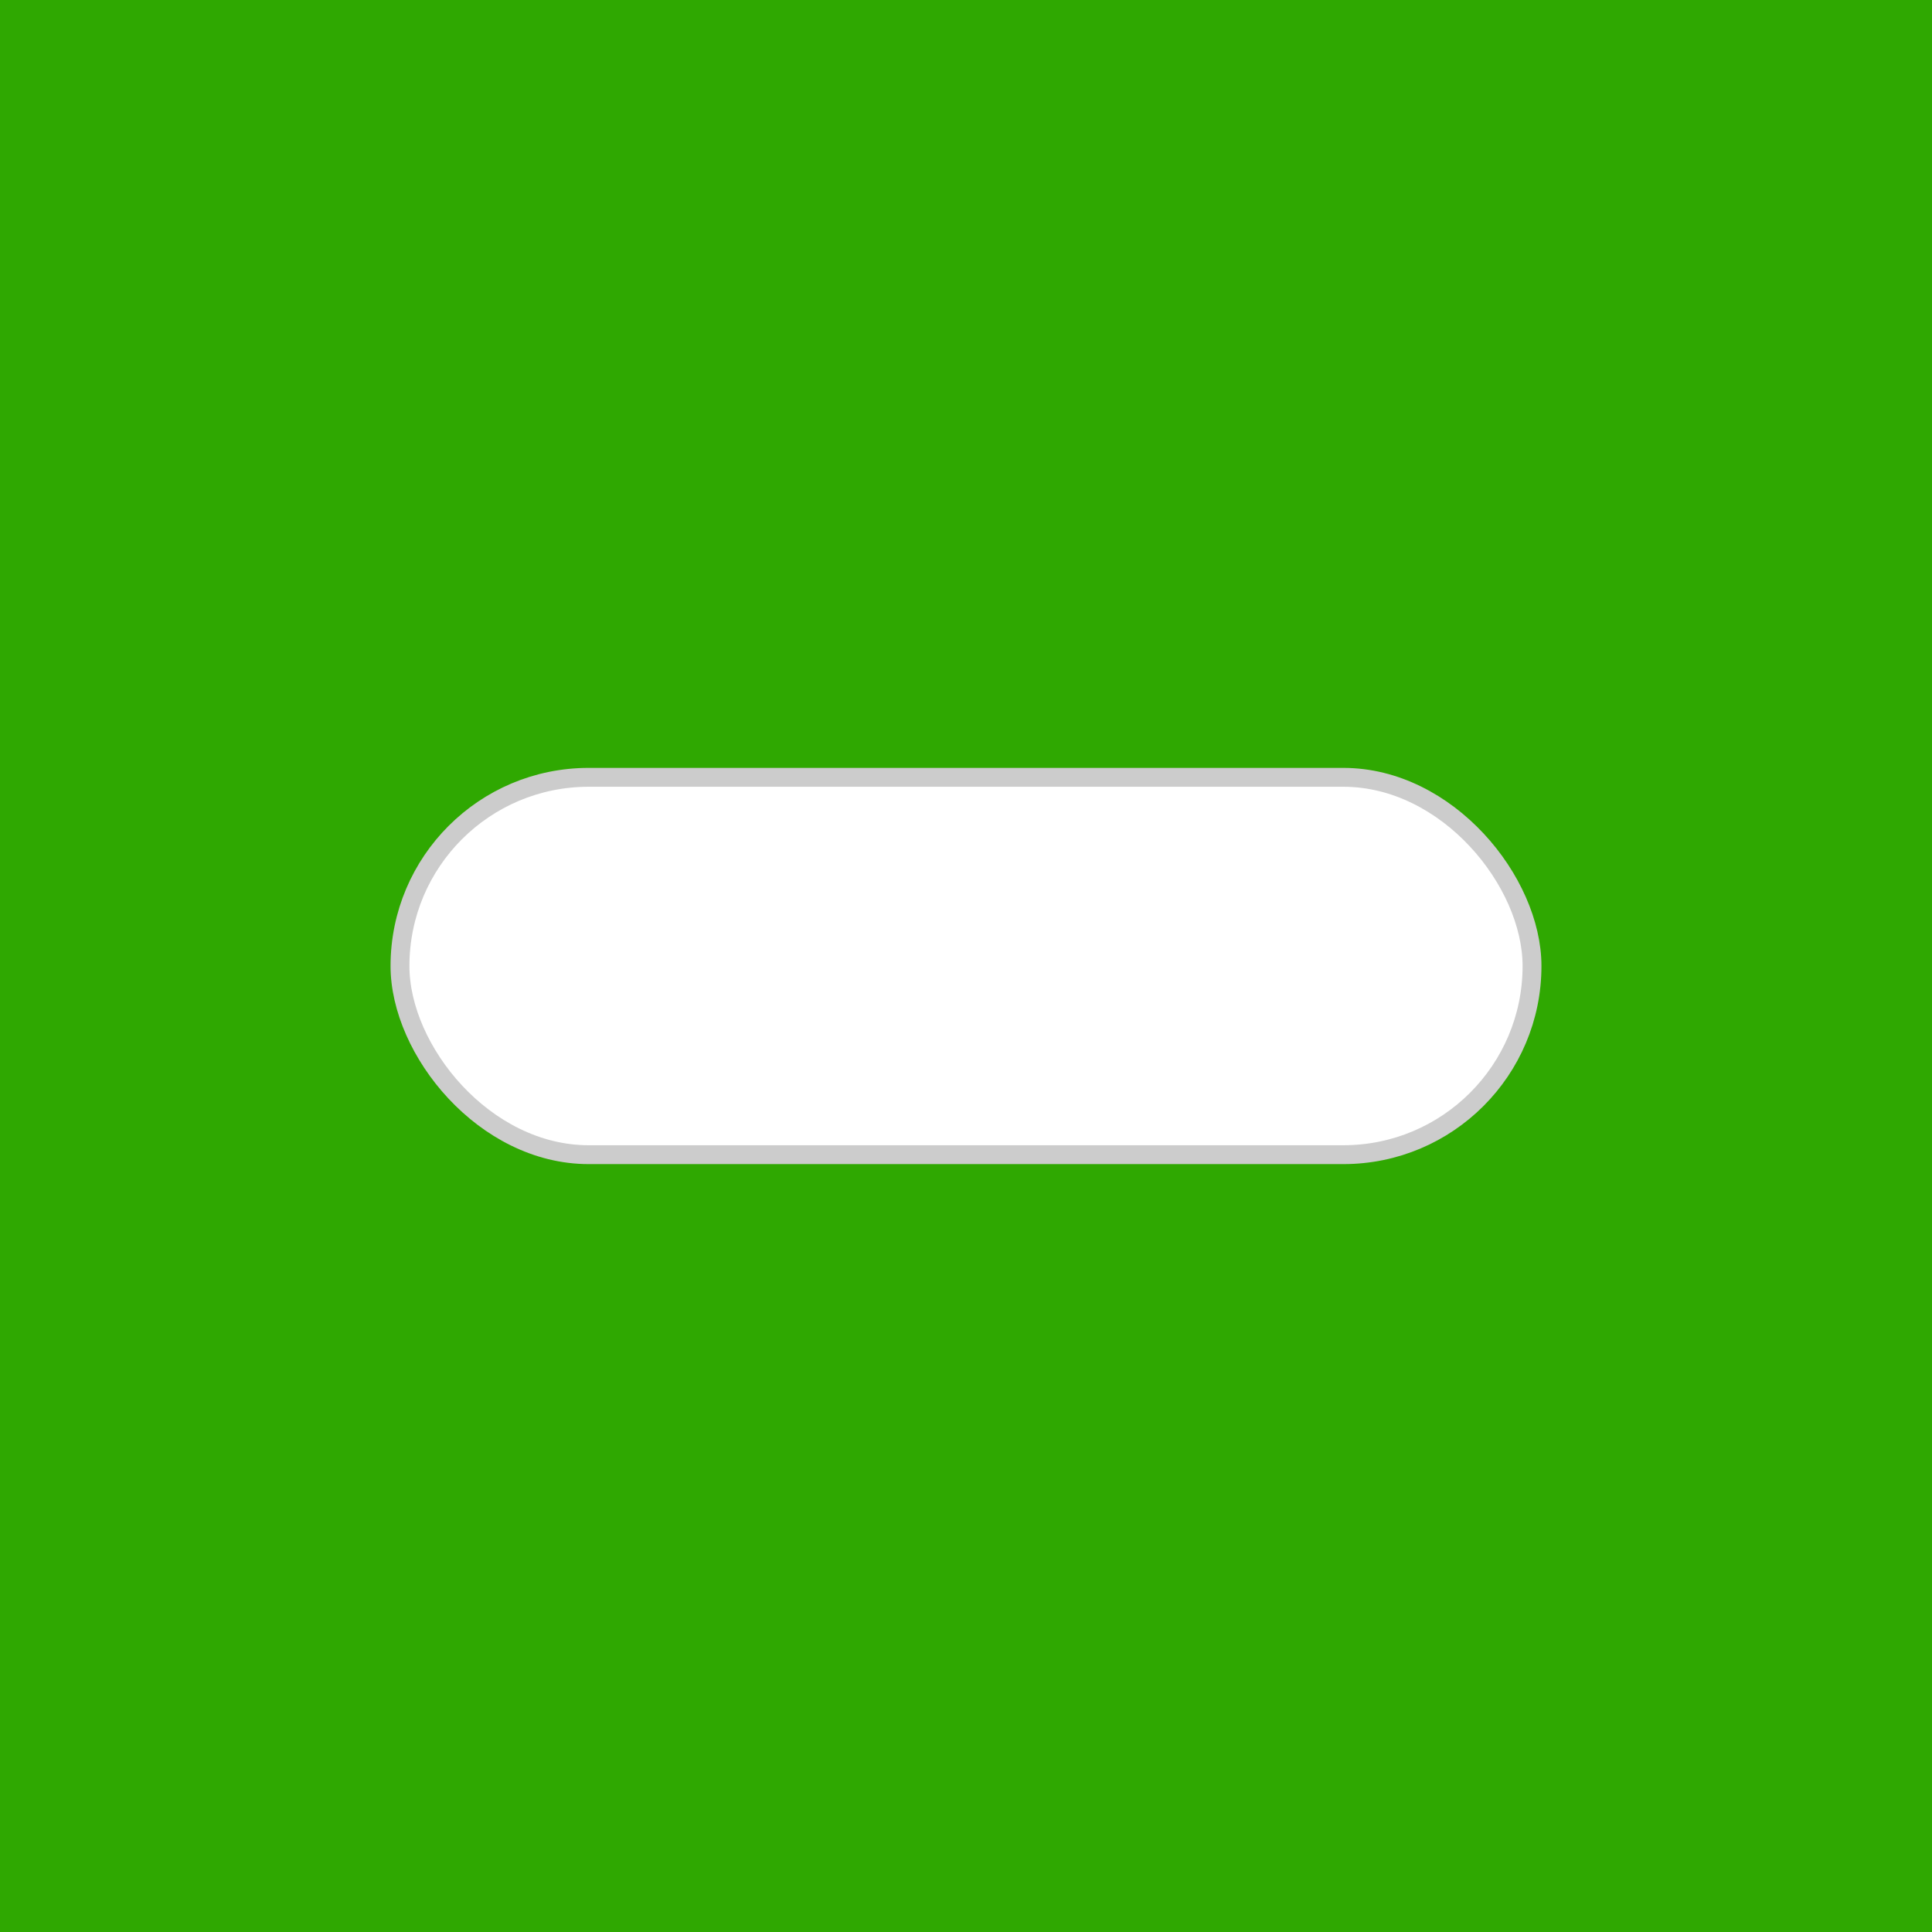 <?xml version="1.0" encoding="utf-8" ?>
<svg baseProfile="full" height="512" version="1.1" width="512" xmlns="http://www.w3.org/2000/svg" xmlns:ev="http://www.w3.org/2001/xml-events" xmlns:xlink="http://www.w3.org/1999/xlink"><defs /><rect fill="#2fa801" height="512" width="512" x="0" y="0" /><rect fill="#ffffff" height="100" rx="50.0" ry="50.0" stroke="#cccccc" stroke-width="5" width="300" x="106.0" y="206.0" /></svg>